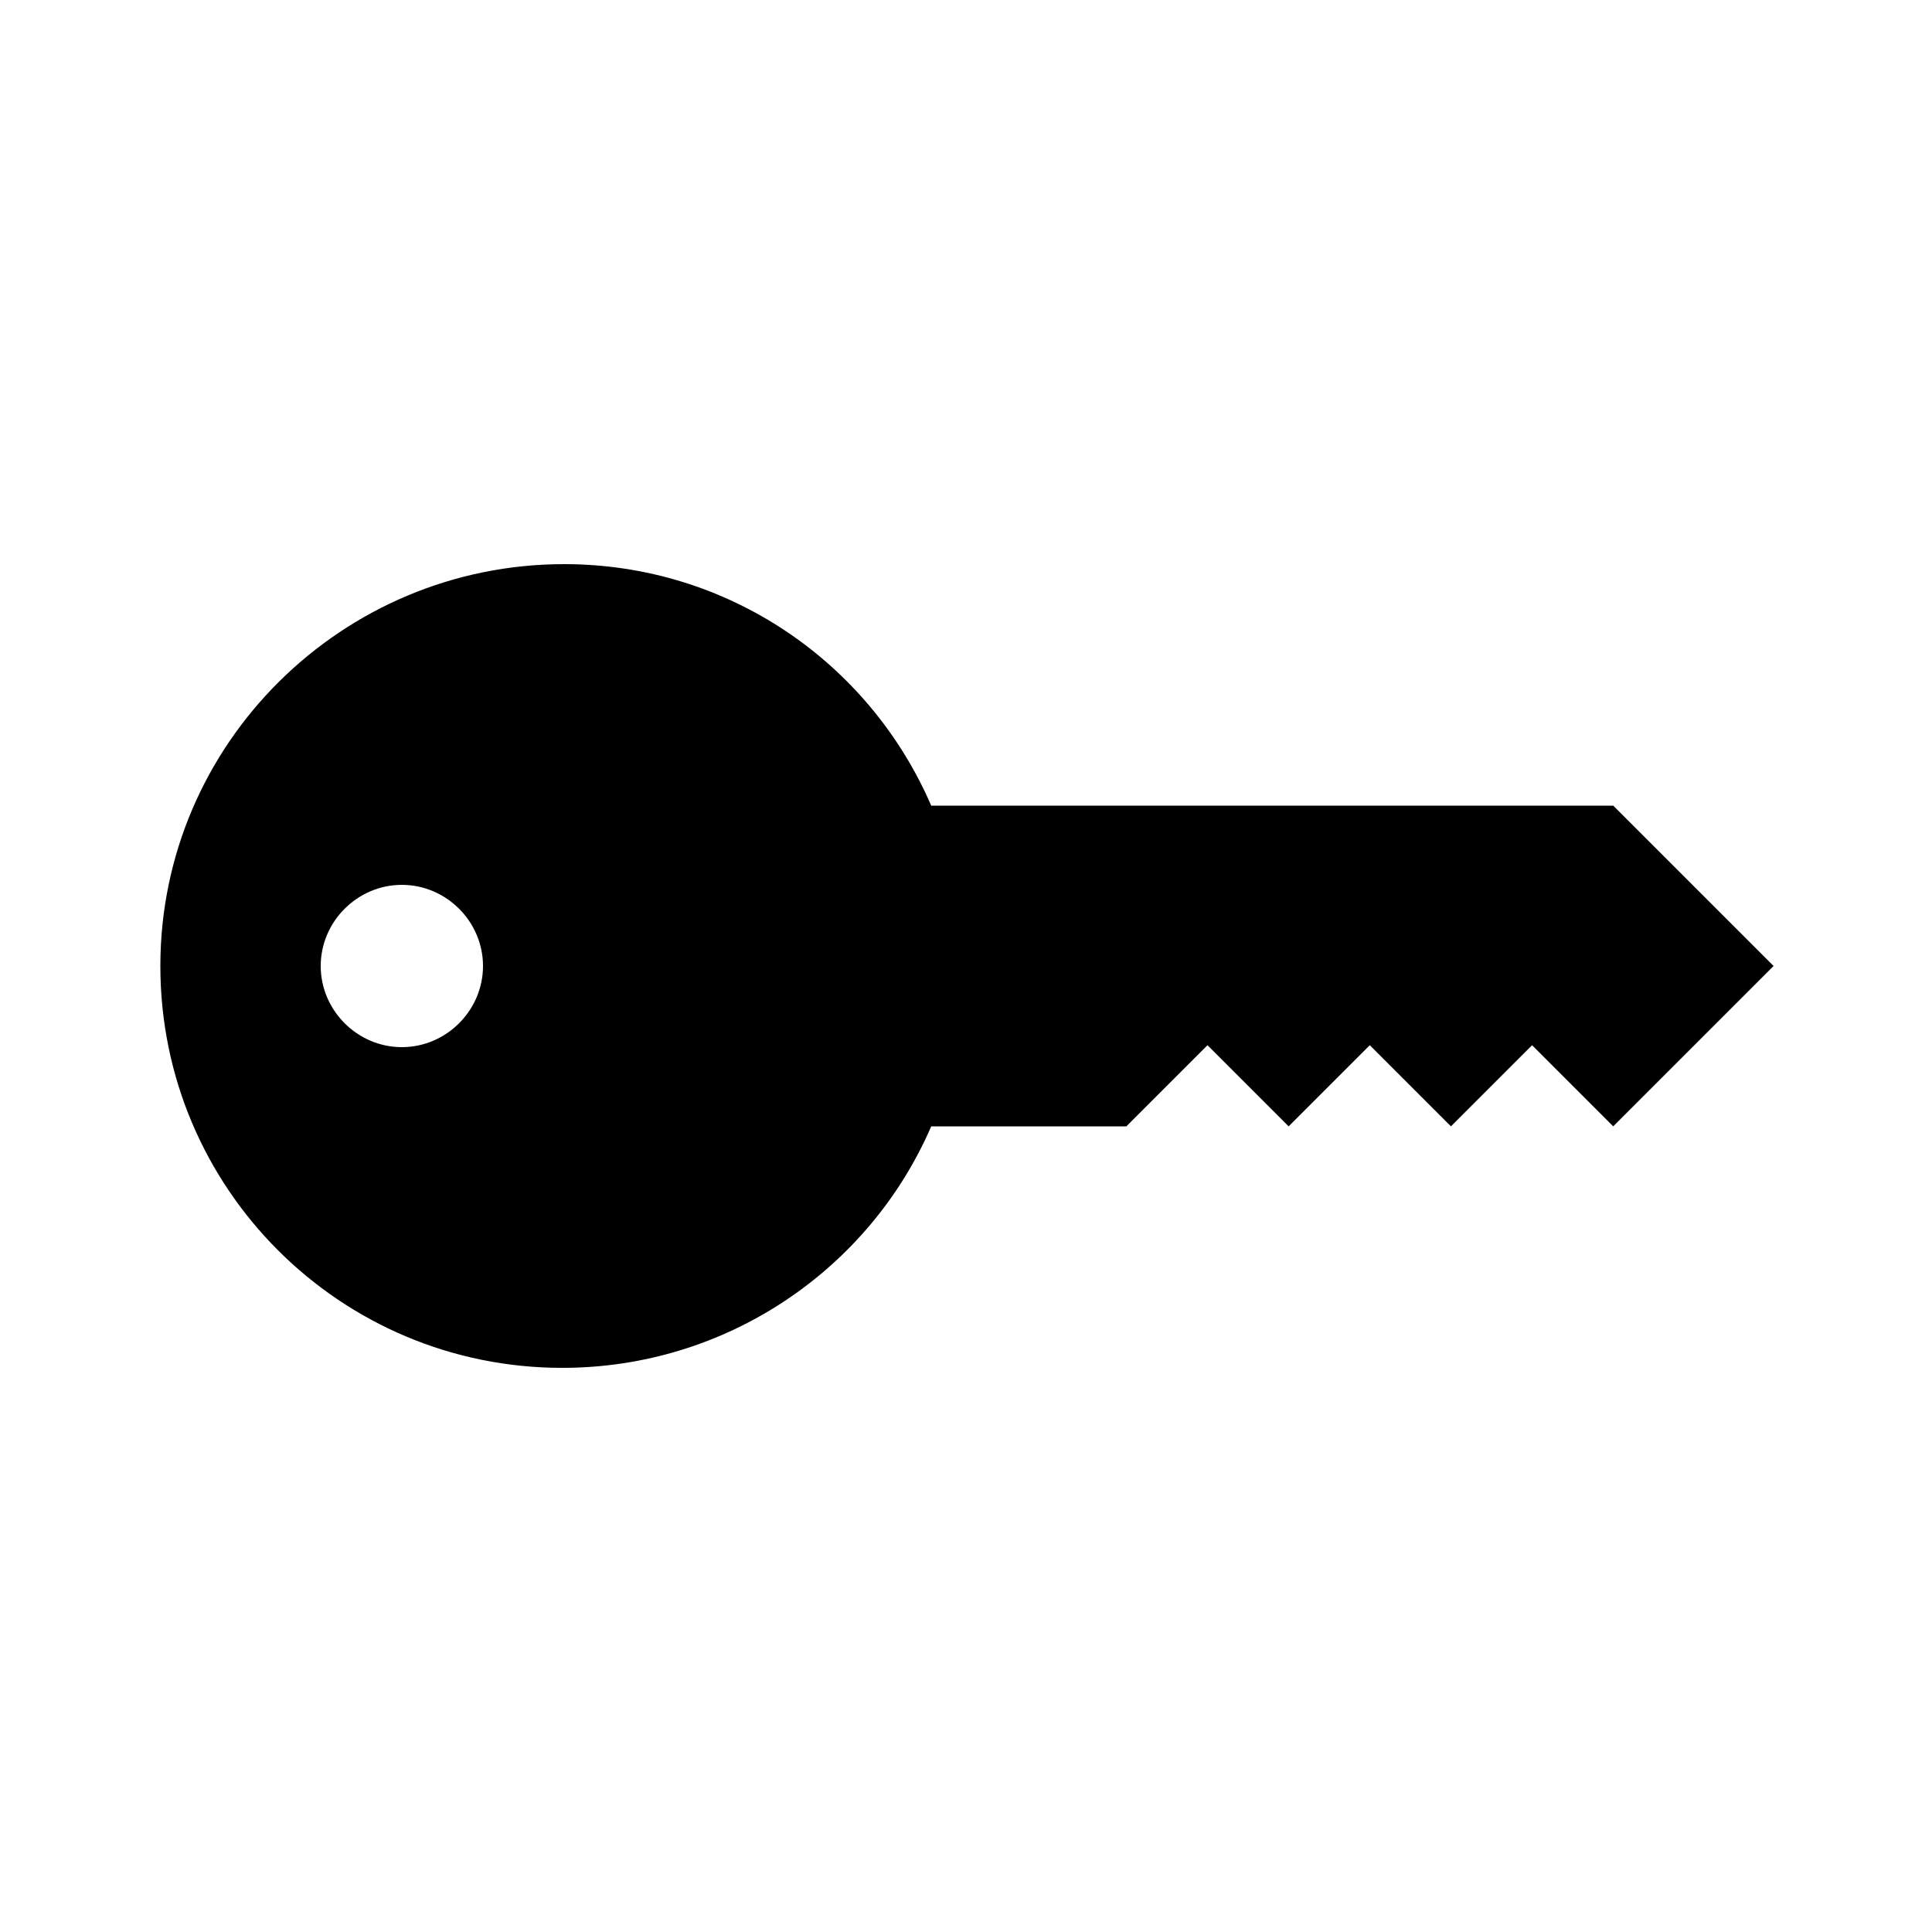 <svg xmlns="http://www.w3.org/2000/svg" xmlns:xlink="http://www.w3.org/1999/xlink" version="1.1" x="0px" y="0px" viewBox="0 0 100 100" enable-background="new 0 0 100 100" xml:space="preserve"><path fill="#000000" d="M48.2,41.7C45,34.3,37.7,29.2,29.2,29.2C17.7,29.2,8.3,38.5,8.3,50s9.3,20.8,20.8,20.8  c8.5,0,15.9-5.1,19.1-12.5h10.1l4.2-4.2l4.2,4.2l4.2-4.2l4.2,4.2l4.2-4.2l4.2,4.2l8.3-8.3l-8.3-8.3H48.2z M20.8,54.2  c-2.3,0-4.2-1.9-4.2-4.2c0-2.3,1.9-4.2,4.2-4.2S25,47.7,25,50C25,52.3,23.1,54.2,20.8,54.2z"></path></svg>